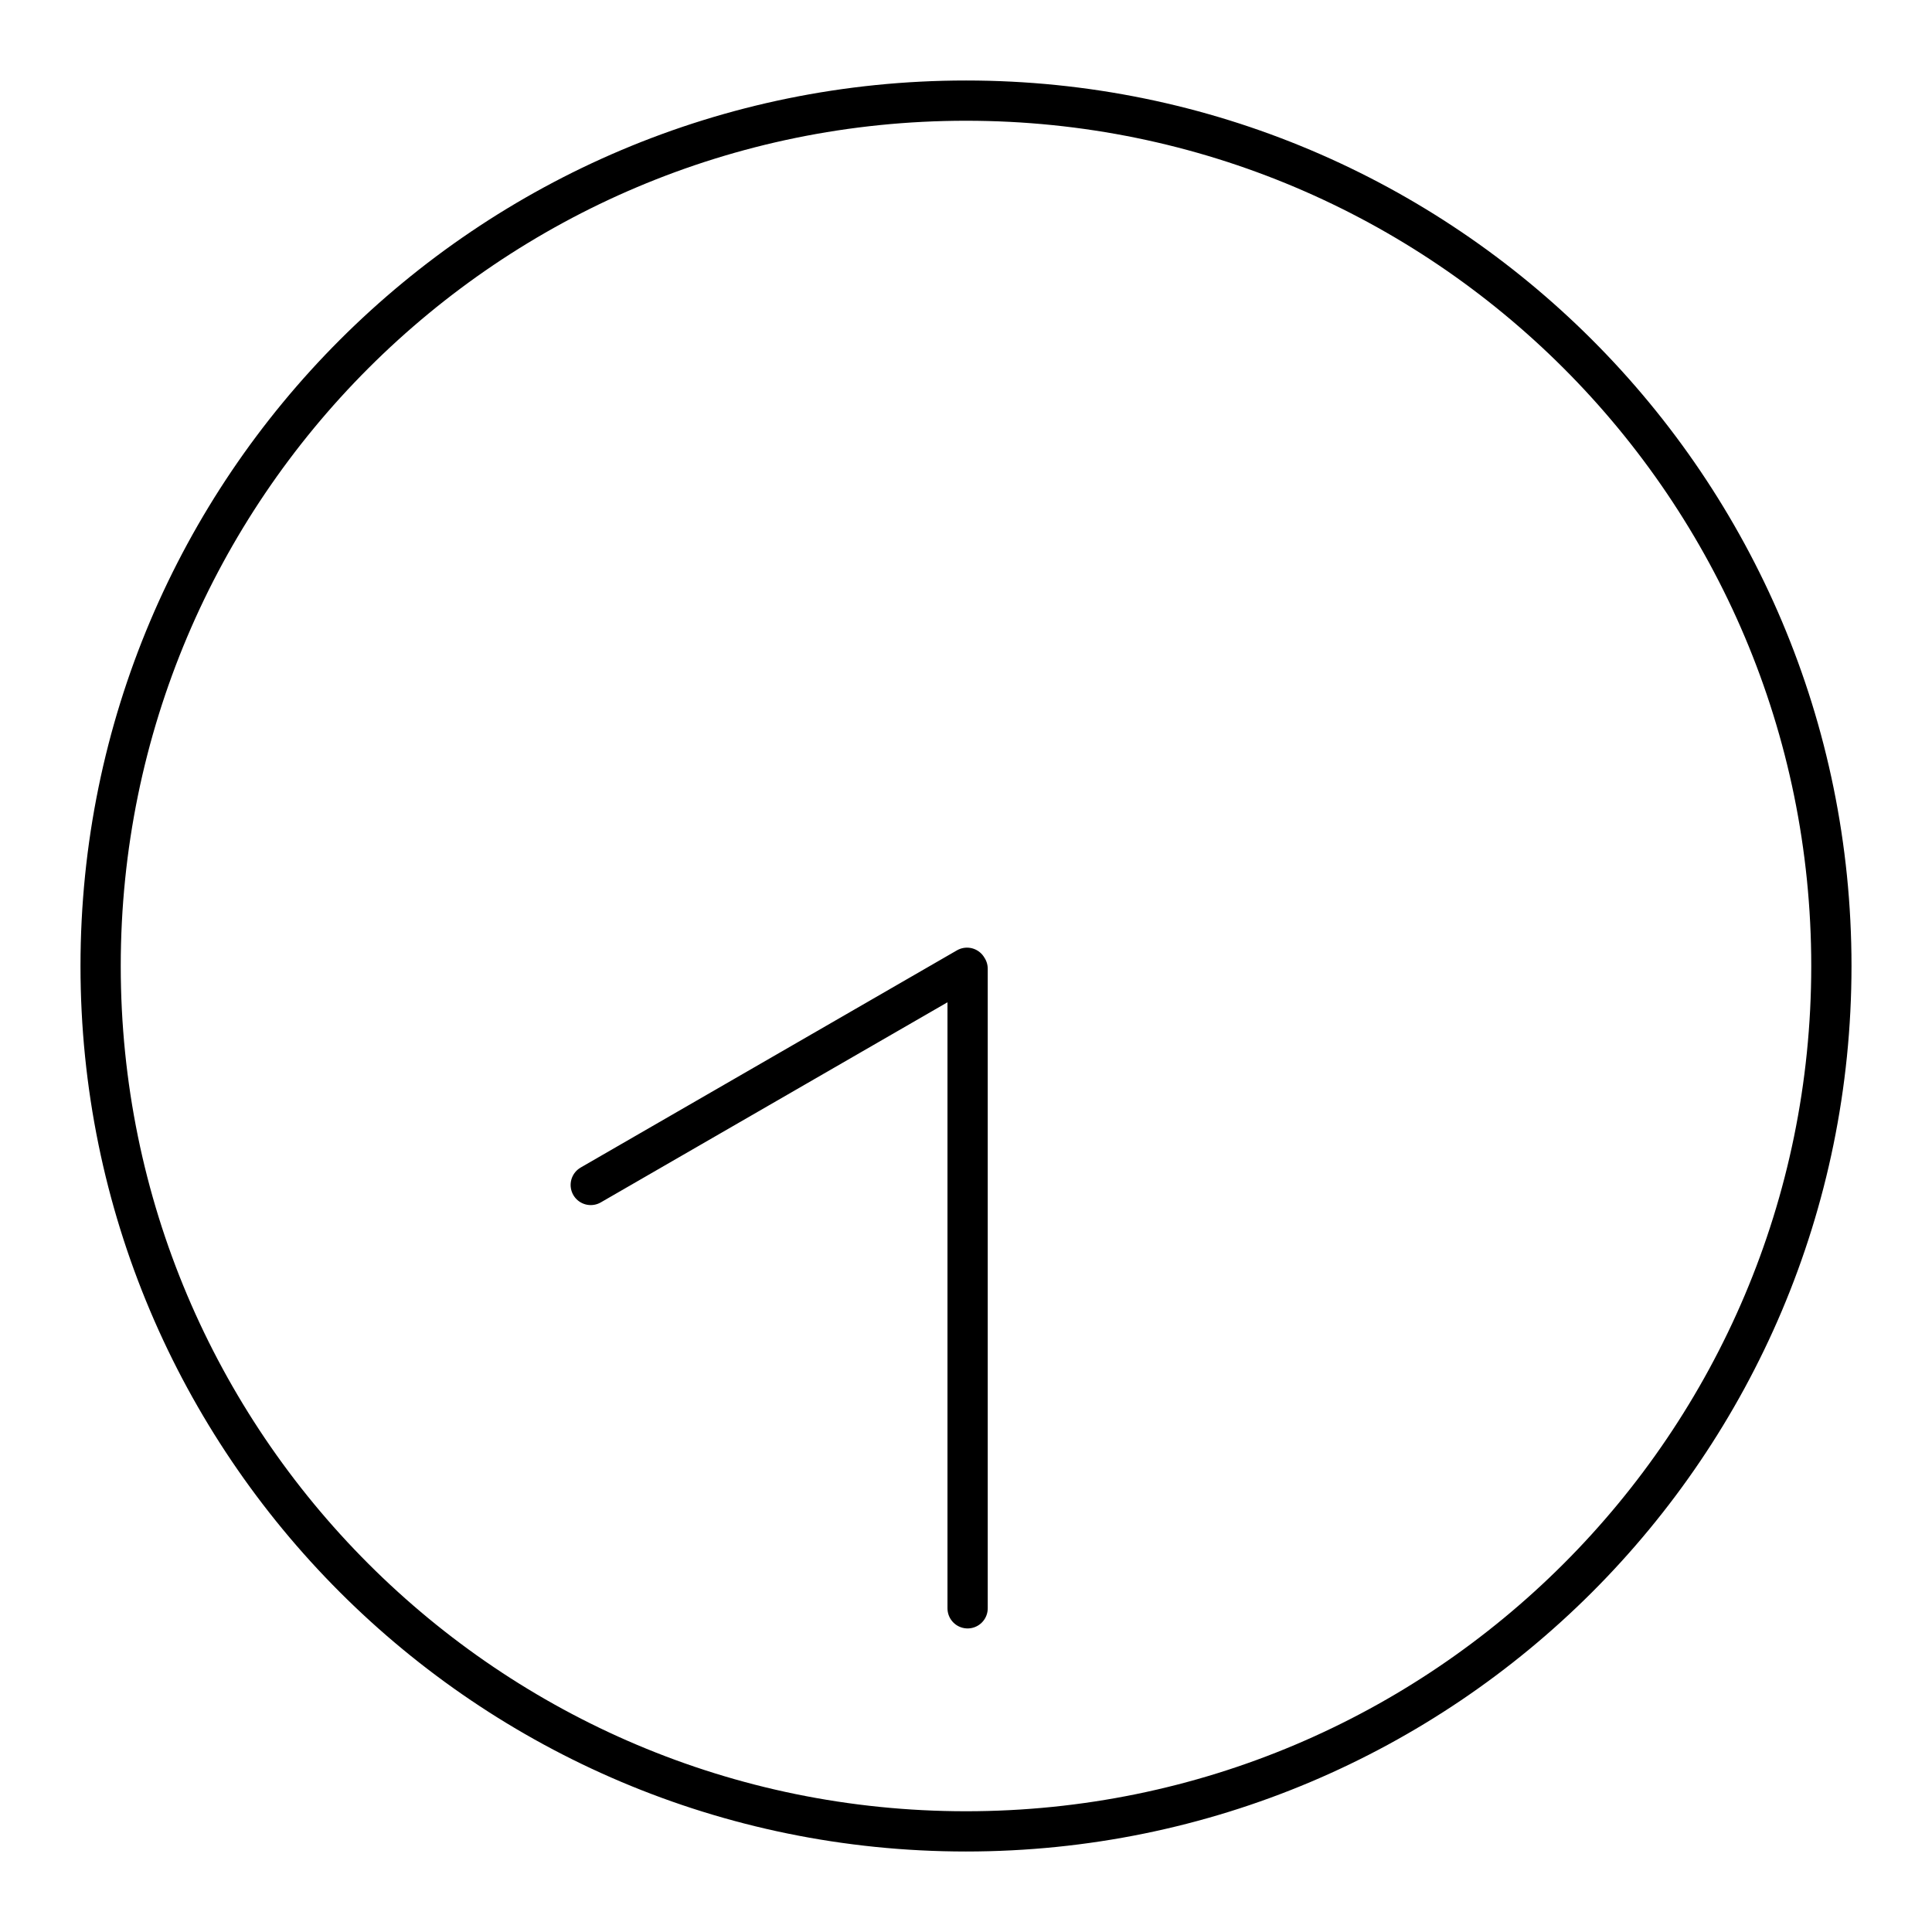 <svg xmlns="http://www.w3.org/2000/svg" width="3em" height="3em" viewBox="0 0 48 48"><path fill="none" stroke="currentColor" stroke-linecap="round" stroke-linejoin="round" d="M24.04 24.068v15.89m-.015-15.914l-9.348 5.396M2.5 24c-.001 11.873 9.624 21.499 21.498 21.5s21.5-9.623 21.502-21.495V24c.001-11.873-9.624-21.499-21.498-21.5S2.502 12.123 2.5 23.996z"/></svg>